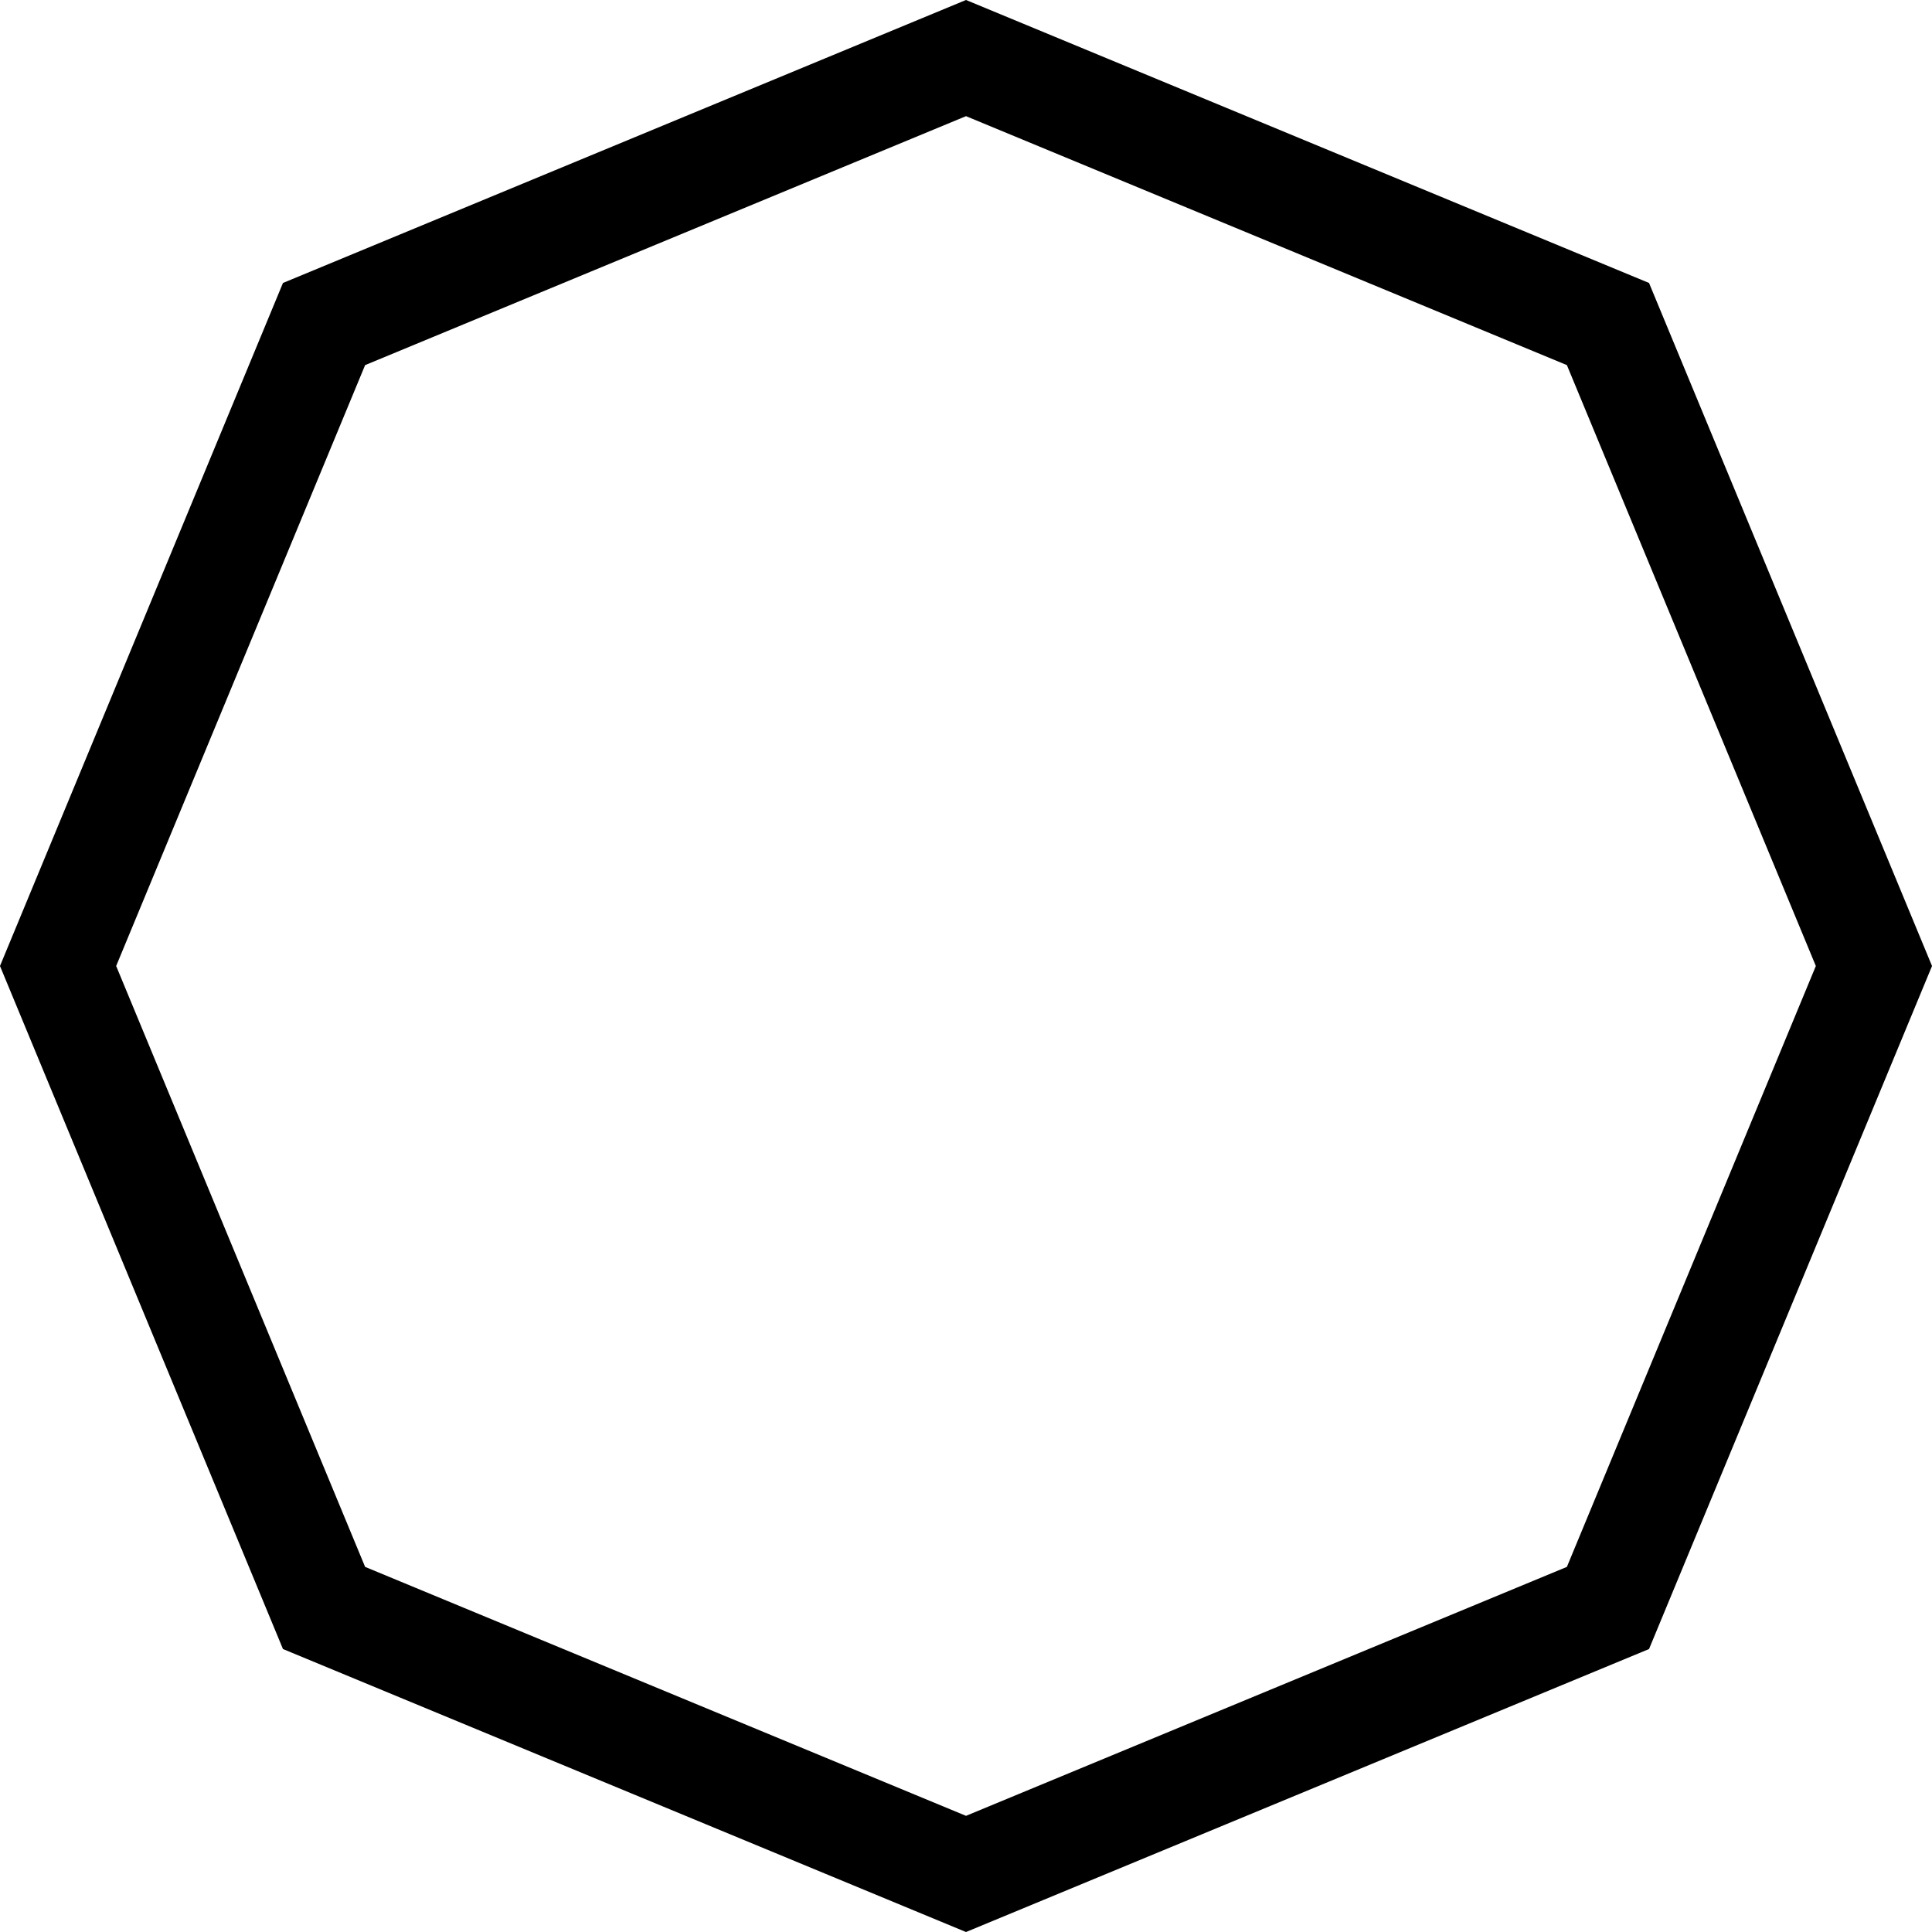 <svg width="18" height="18" viewBox="0 0 18 18" fill="none" xmlns="http://www.w3.org/2000/svg">
<g clip-path="url(#clip0_450_8)">
<path d="M3.019 3.019L9 0.541L14.981 3.019L17.459 9L14.981 14.981L9 17.459L3.019 14.981L0.541 9L3.019 3.019Z" stroke="black"/>
</g>
<defs>
<clipPath id="clip0_450_8">
<rect width="18" height="18" fill="white"/>
</clipPath>
</defs>
</svg>
